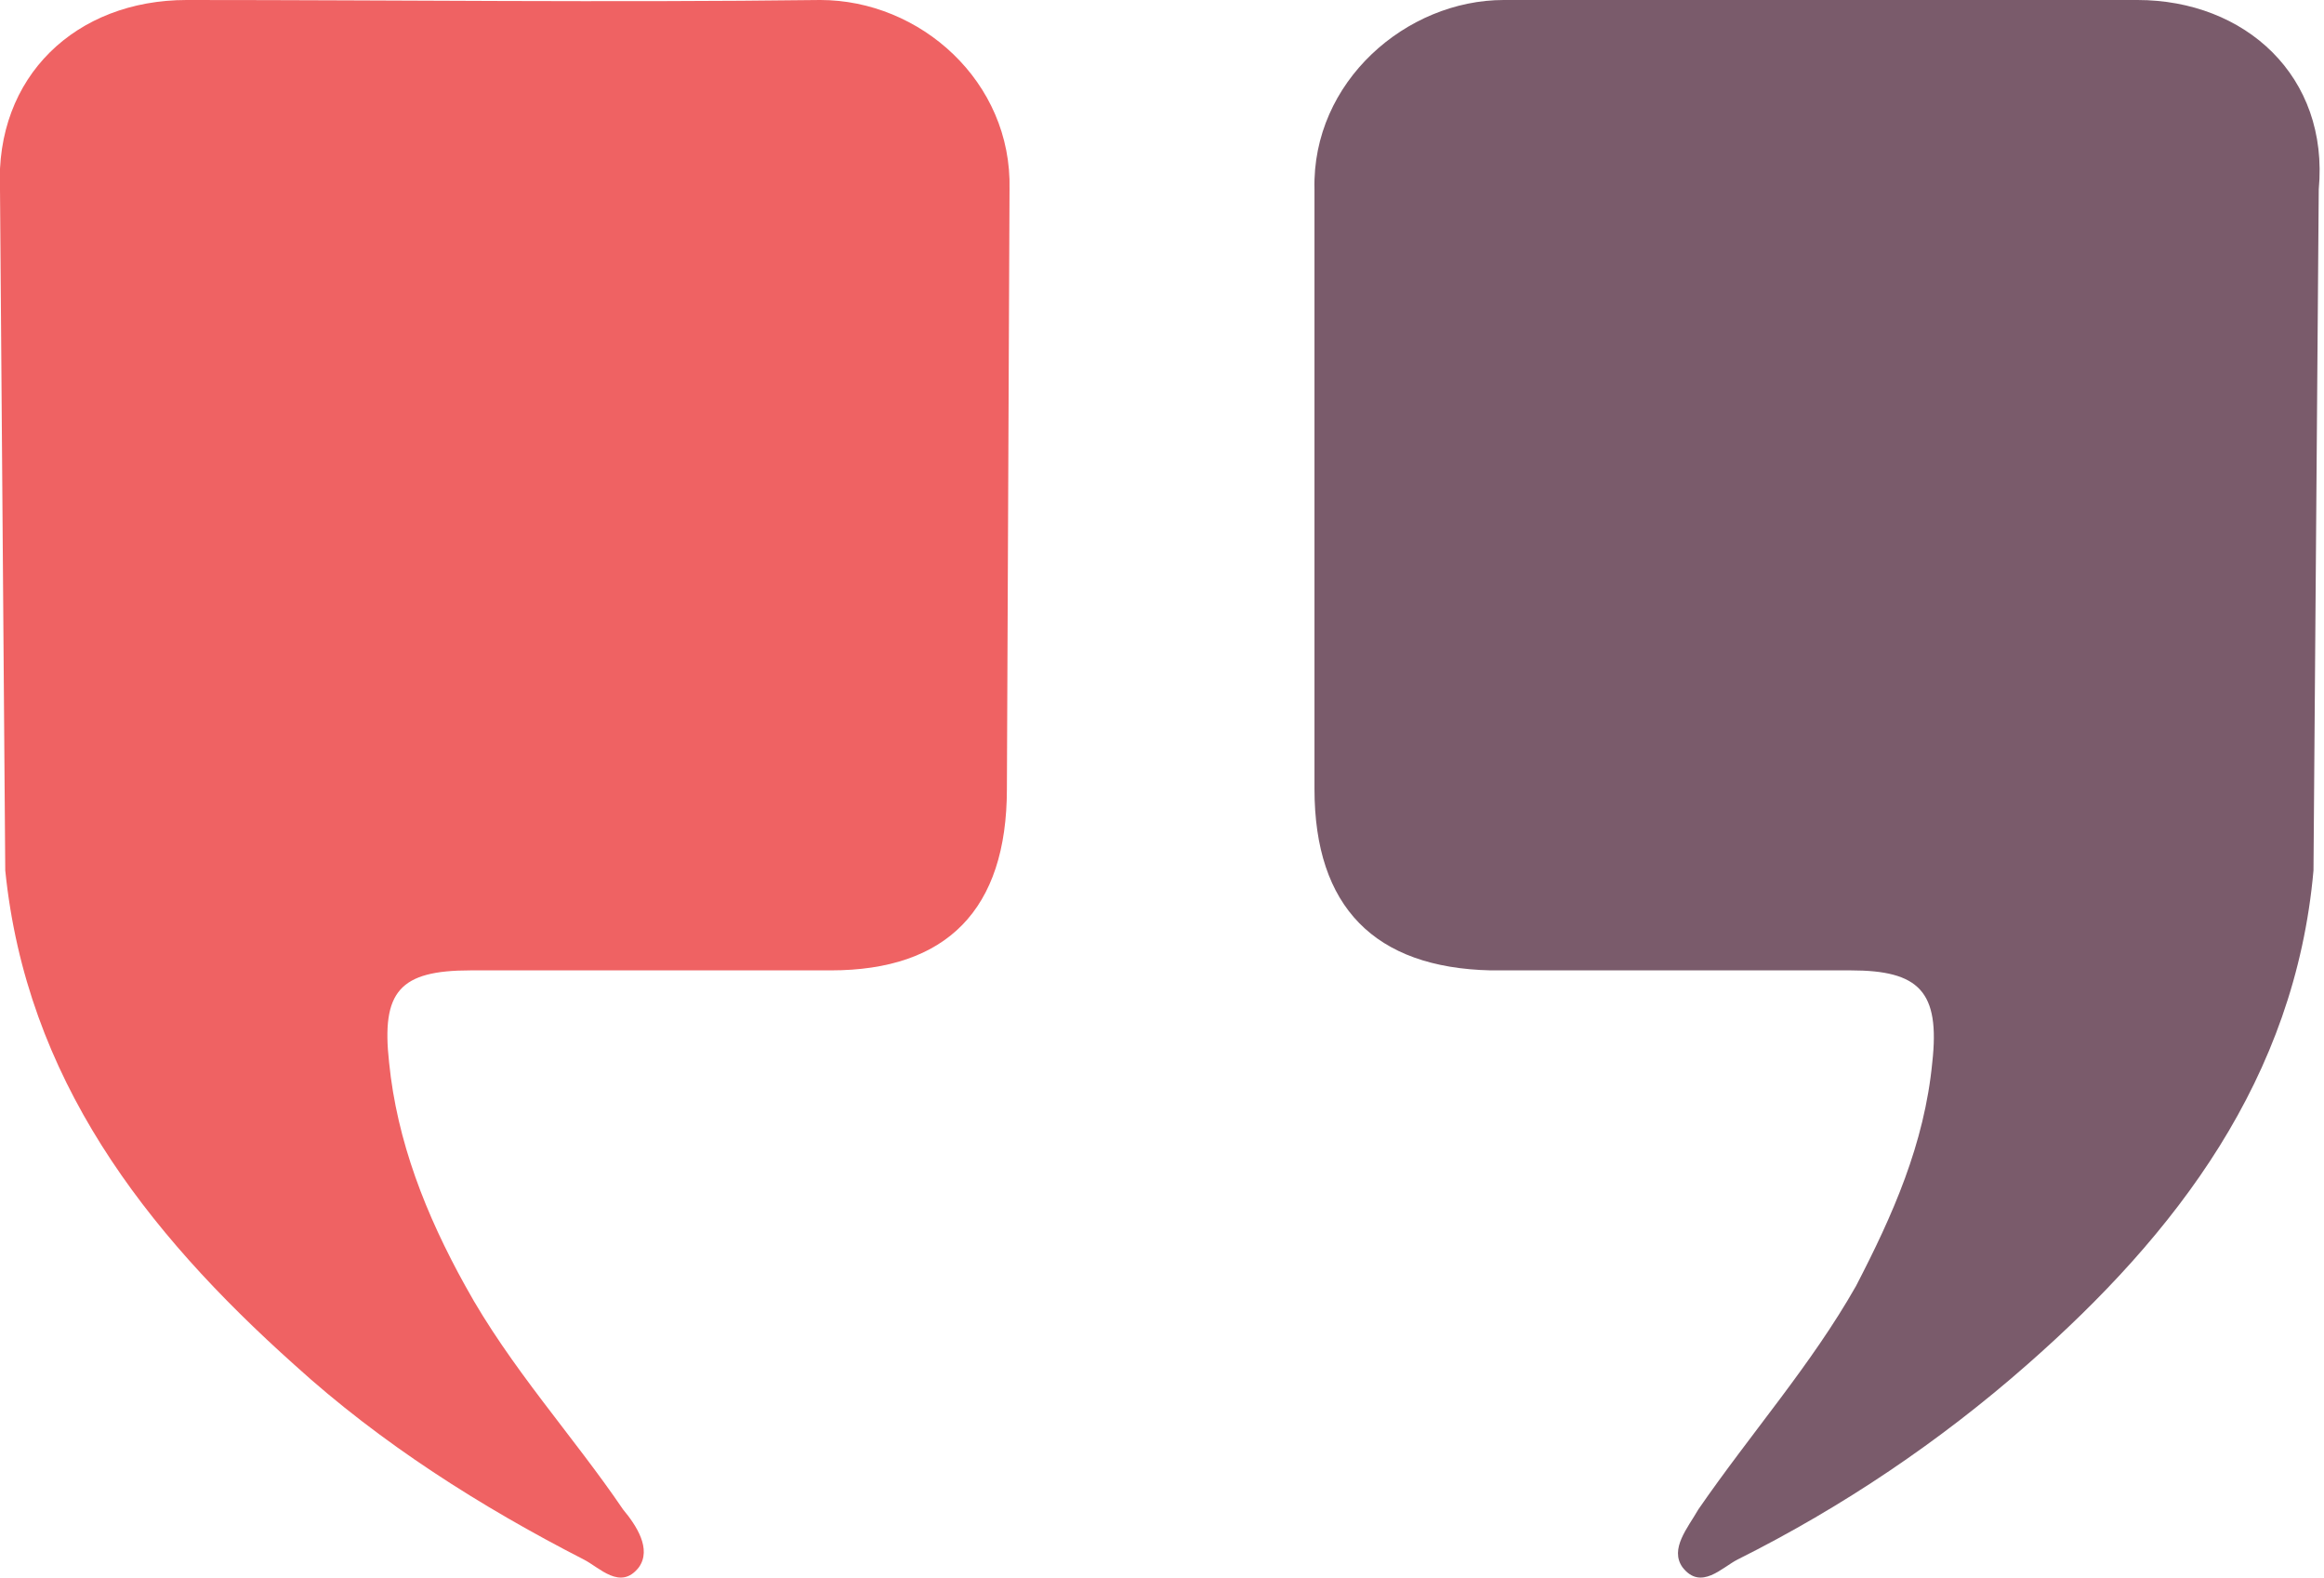 <svg xmlns="http://www.w3.org/2000/svg" width="88.4" height="60" viewBox="0 0 88.4 60" overflow="scroll"><style>.st0{fill:#EF6263;} .st1{fill:#7A5B6B;}</style><path class="st0" d="M31.2 0c-8 .1-16.1 0-24.1 0C2.9 0-.2 2.9 0 7.2l.2 25.9c.8 7.9 5.3 13.7 11 18.8 3.3 3 7.1 5.4 11 7.4.6.3 1.4 1.2 2.1.3.5-.7-.1-1.6-.6-2.2-1.9-2.8-4.3-5.4-6-8.5-1.5-2.7-2.6-5.5-2.9-8.5-.3-2.7.4-3.5 3.1-3.5h13.7c4.4 0 6.7-2.3 6.7-6.9l.1-22.8C38.5 3.1 35 0 31.2 0z"/><path class="st1" d="M81.3 0H57.2c-3.7 0-7.3 3.1-7.2 7.2V30c0 4.5 2.3 6.8 6.7 6.9h13.7c2.6 0 3.4.8 3.1 3.5-.3 3.1-1.5 5.8-2.9 8.5-1.7 3-4 5.6-6 8.5-.4.7-1.1 1.5-.6 2.2.7.9 1.5 0 2.1-.3 4-2 7.7-4.5 11-7.4 5.7-5 10.2-10.9 10.9-18.8l.2-25.9c.4-4.3-2.8-7.2-6.9-7.2z"/></svg>